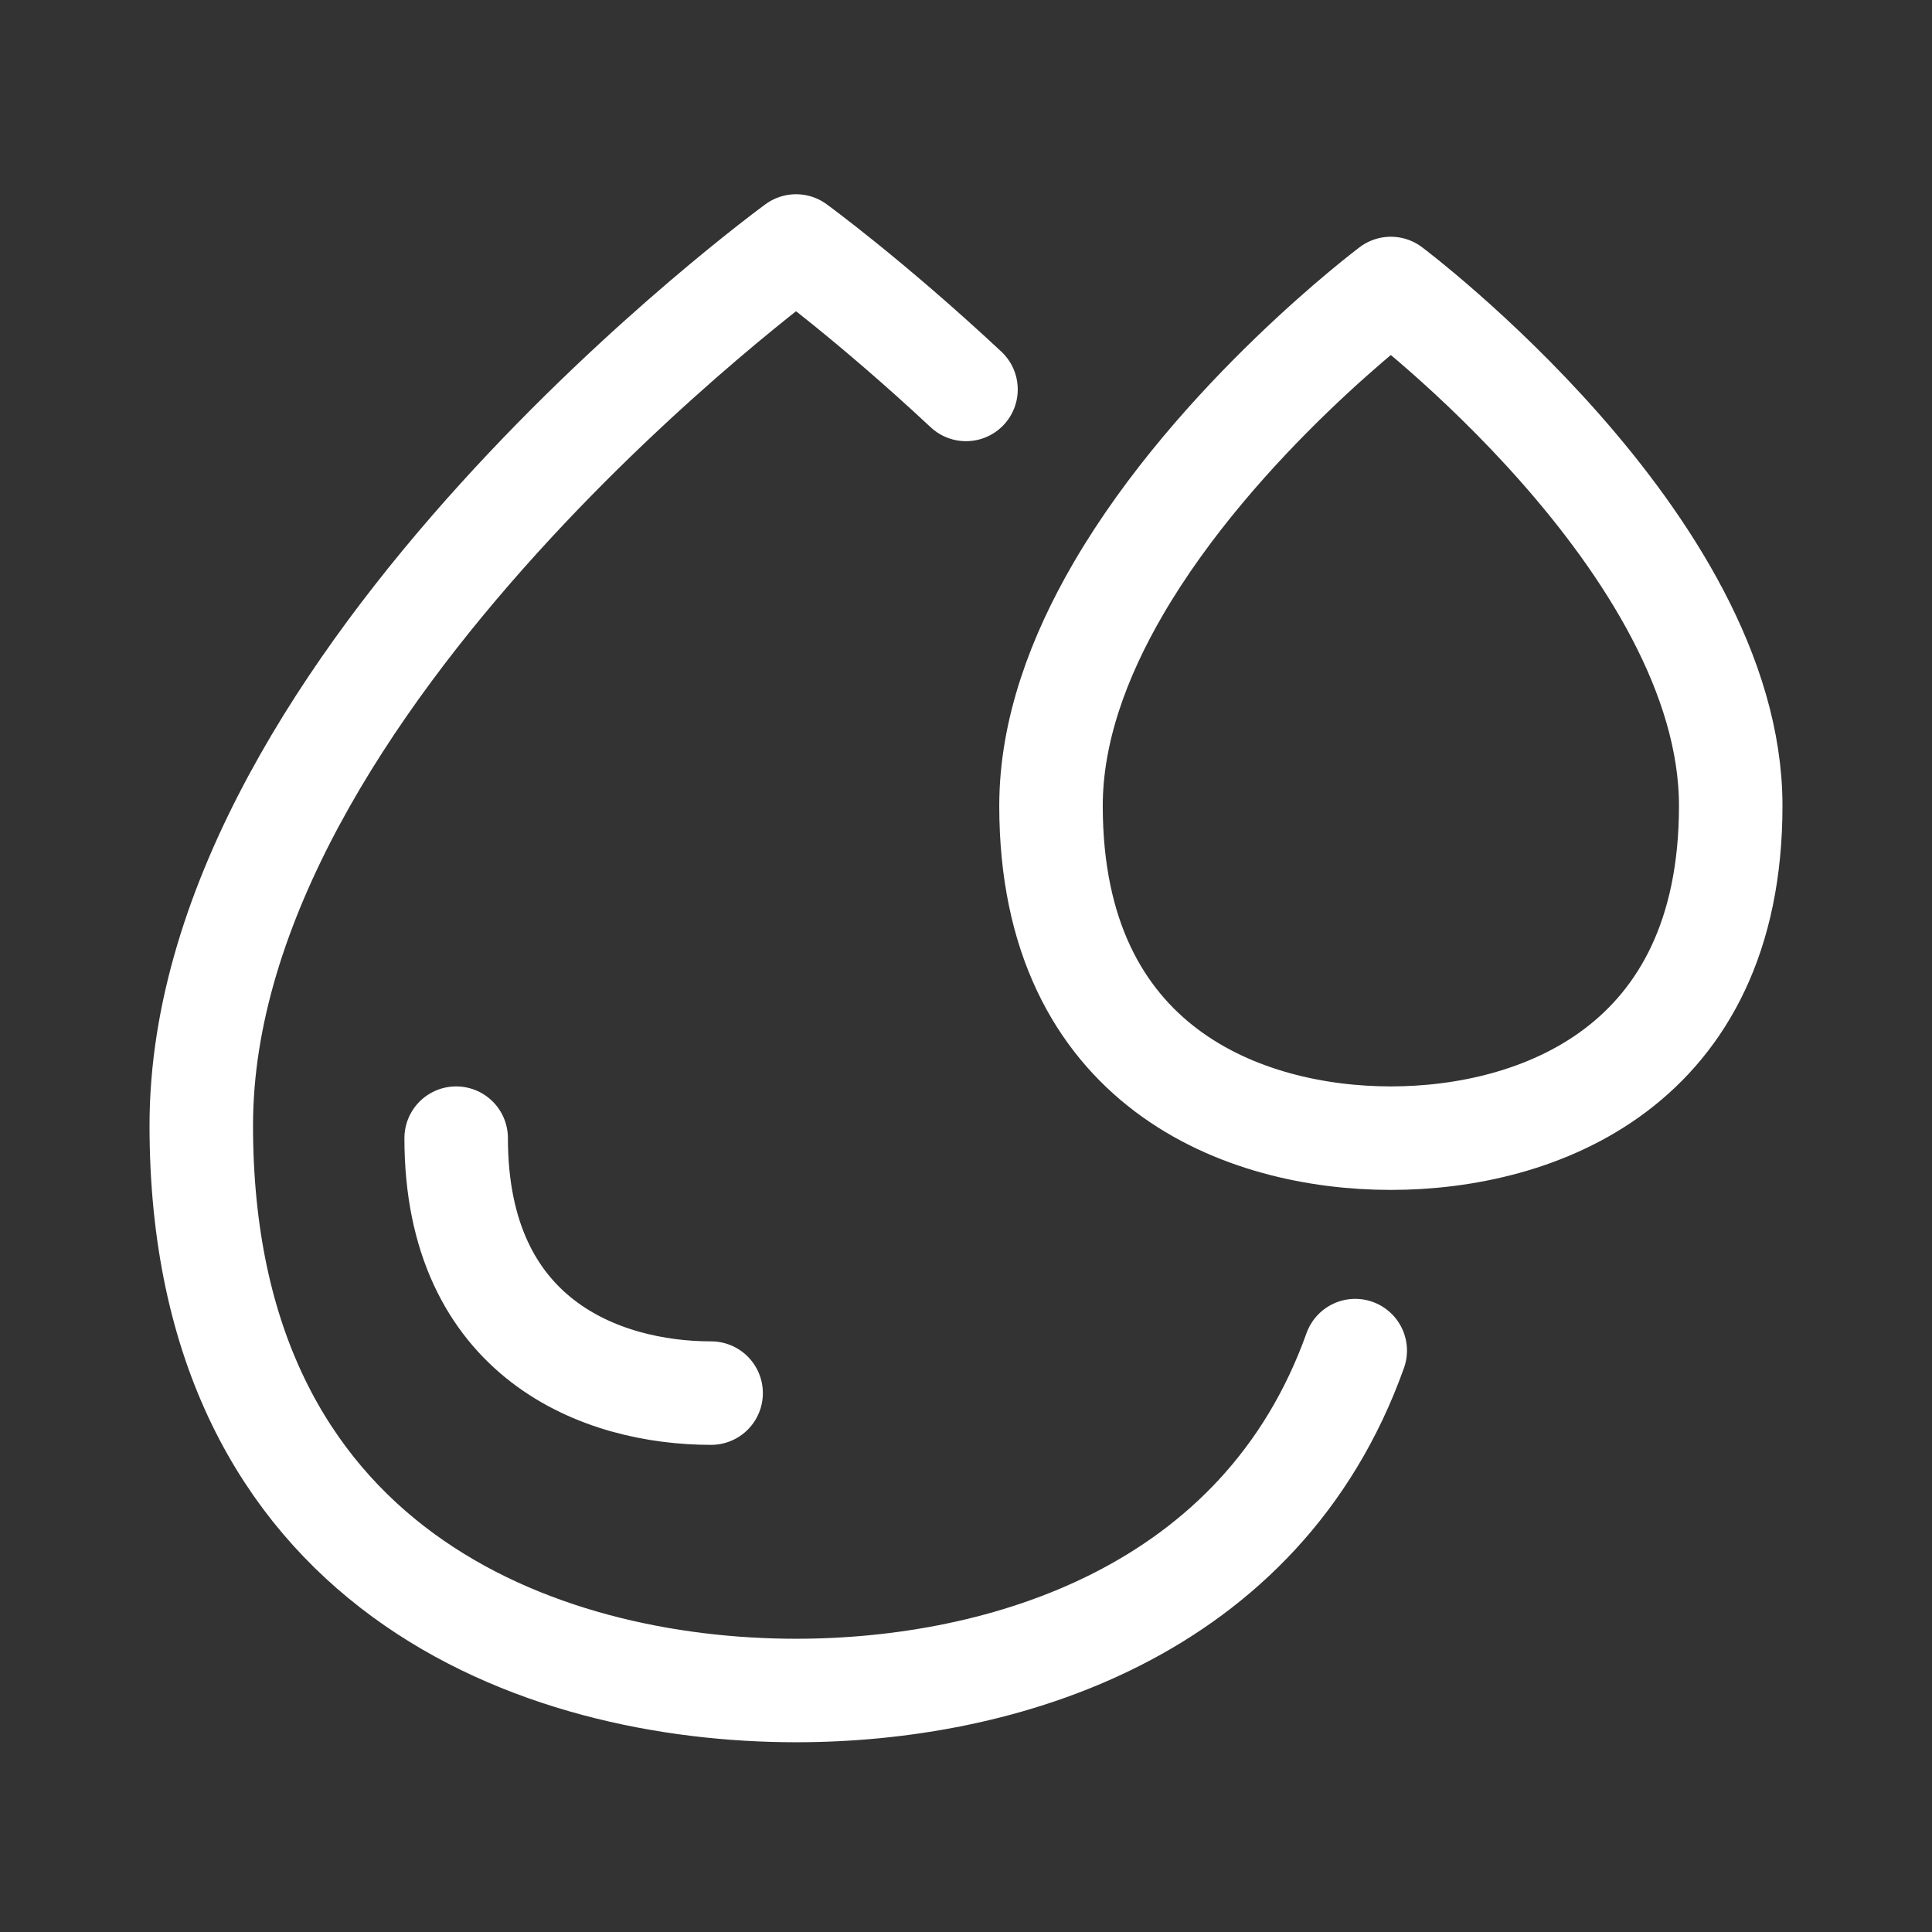 <svg width="28" height="28" viewBox="0 0 28 28" fill="none" xmlns="http://www.w3.org/2000/svg">
<rect x="0" y="0" width="28" height="28" fill="#333333" stroke="none"/>
<path d="M14 5.644C12.611 4.347 11.537 3.565 11.537 3.565C11.537 3.565 2.917 9.849 2.917 16.311C2.917 22.772 7.843 24.5 11.537 24.5C14.511 24.5 18.282 23.38 19.641 19.574M10.306 20.19C8.722 20.19 6.611 19.41 6.611 16.495M25.083 11.678C25.083 15.479 22.268 16.495 20.157 16.495C18.046 16.495 15.232 15.479 15.232 11.678C15.232 10.594 15.633 9.518 16.206 8.534C17.641 6.069 20.157 4.181 20.157 4.181C20.157 4.181 25.083 7.877 25.083 11.678Z" stroke="white" stroke-width="1.5" stroke-linecap="round" stroke-linejoin="round"/>
</svg>
